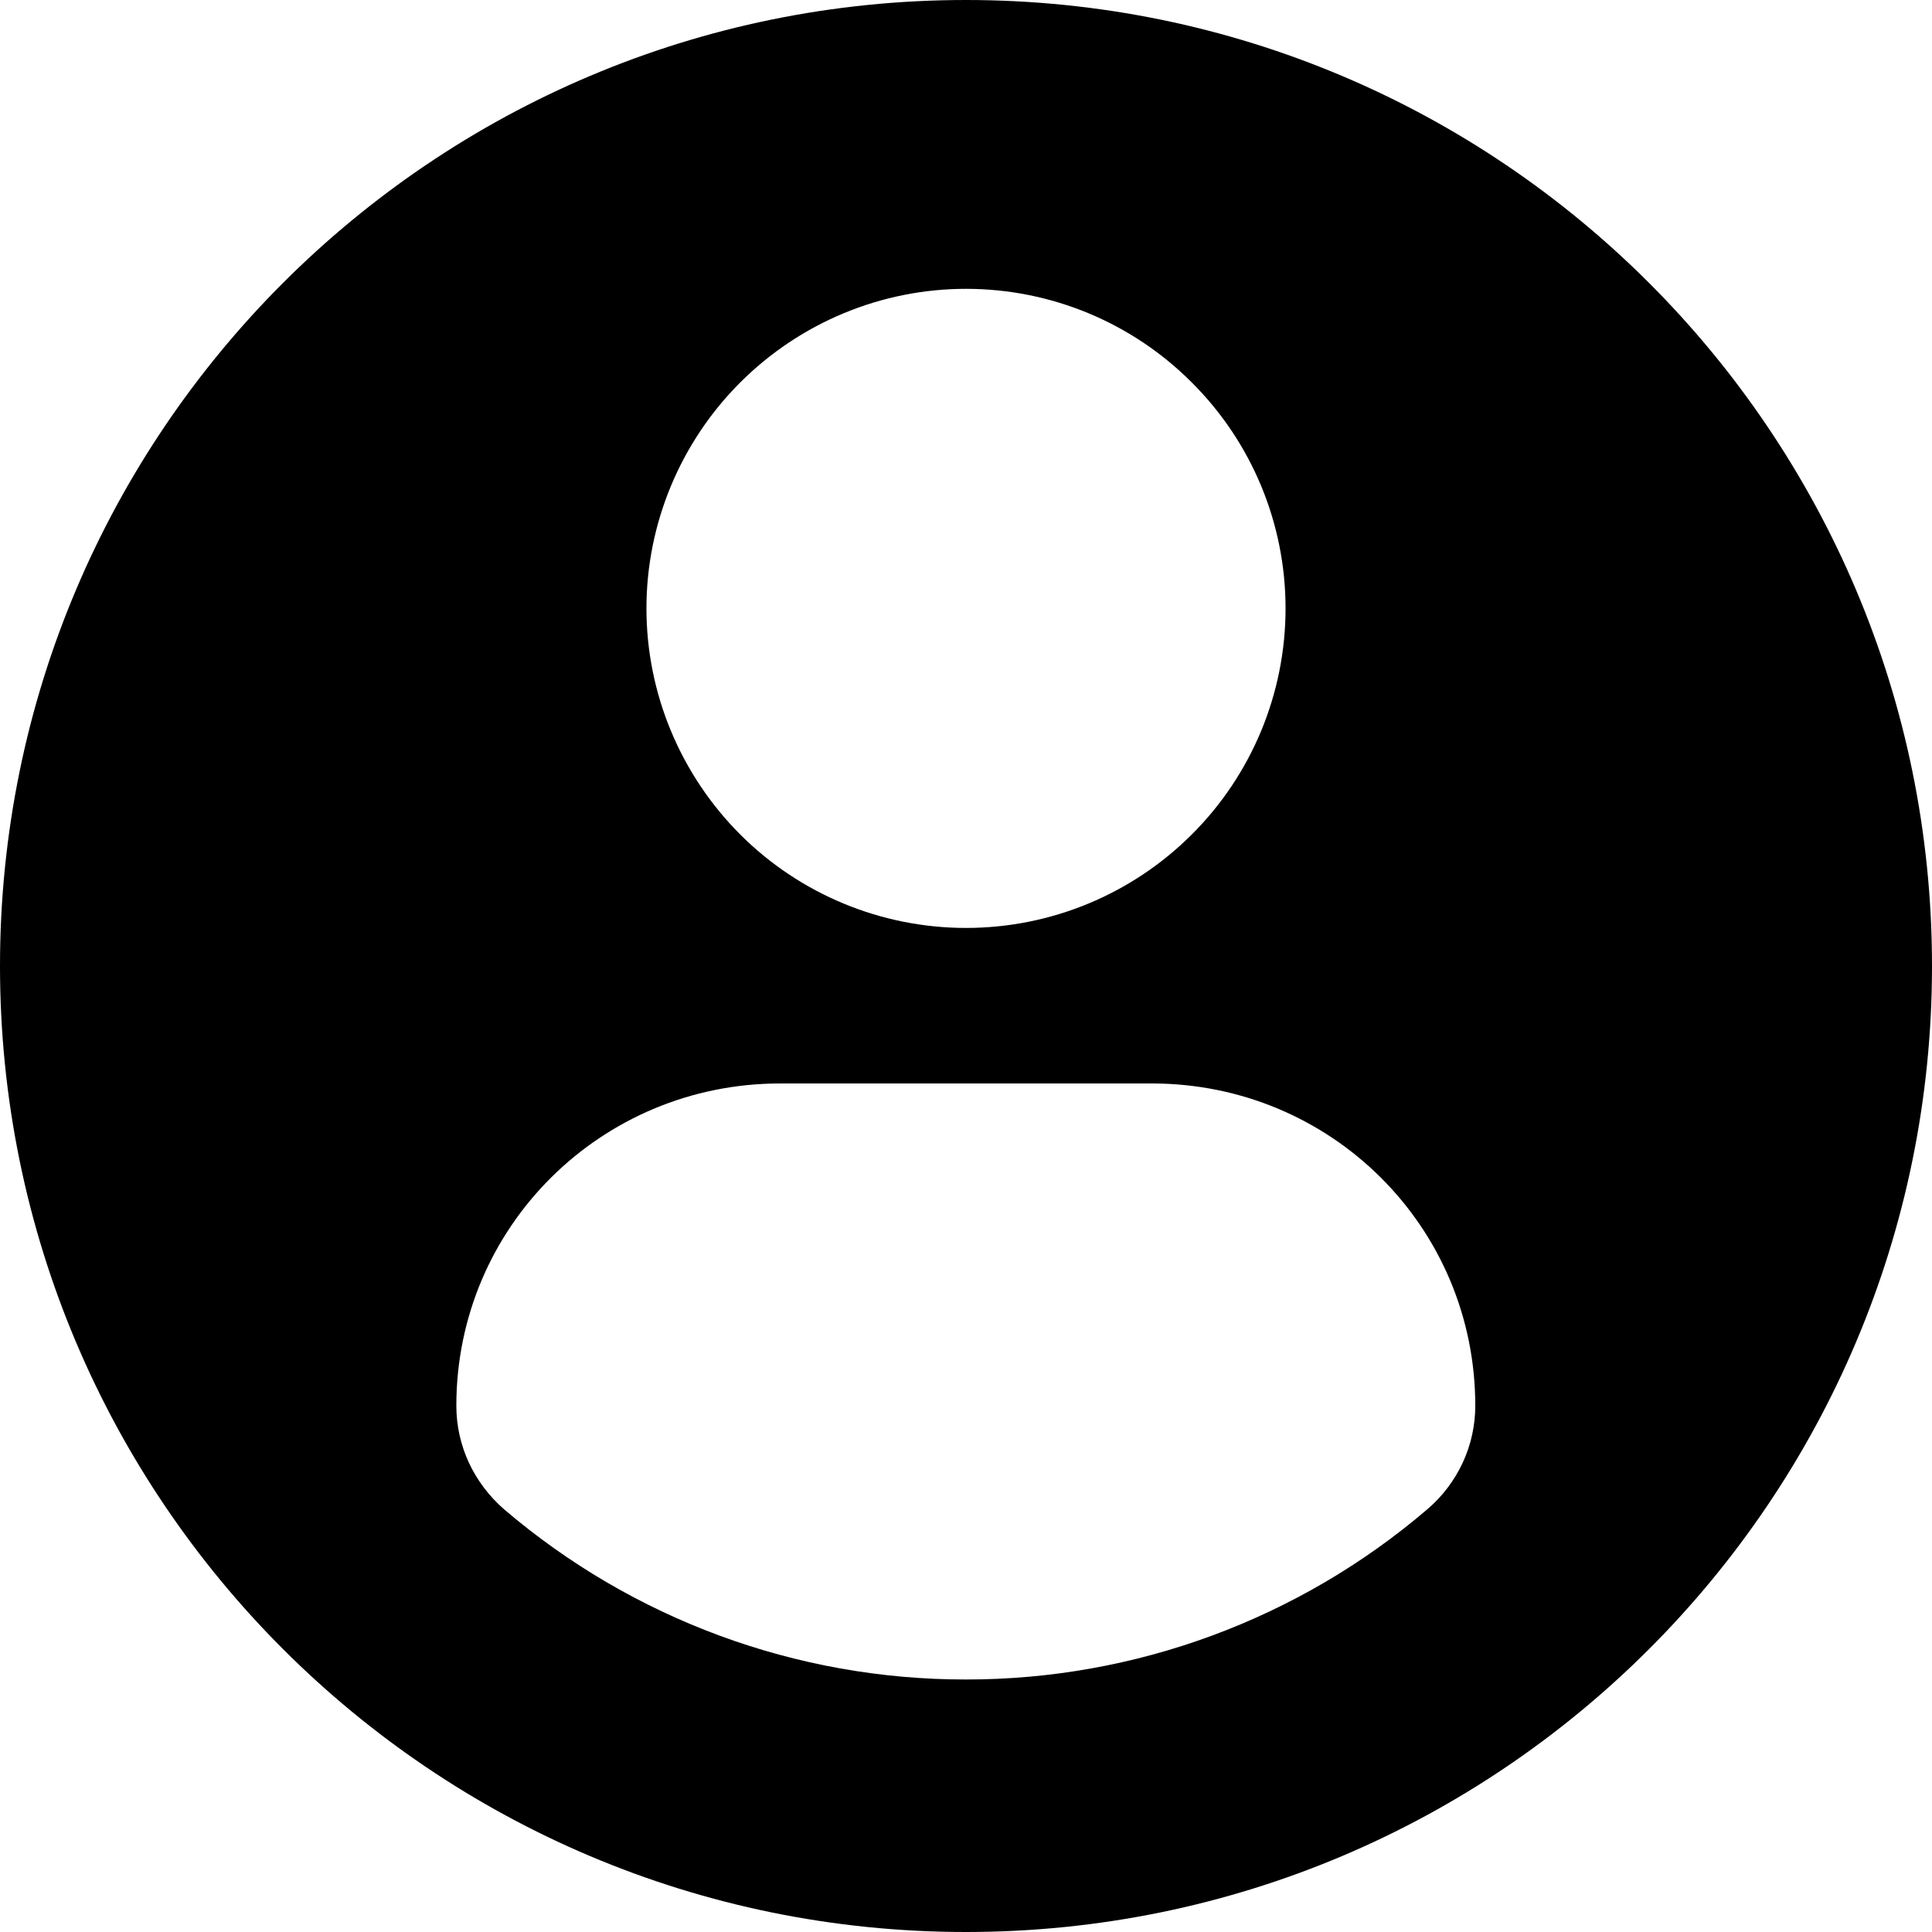 <svg width="10" height="10" viewBox="0 0 10 10" fill="none" xmlns="http://www.w3.org/2000/svg">
<g clip-path="url(#clip0_27_648)">
<path d="M5 0C2.239 0 0 2.239 0 5C0 7.761 2.239 10 5 10C7.762 10 10 7.761 10 5C10 2.239 7.762 0 5 0ZM5 1.495C5.439 1.495 5.859 1.669 6.169 1.98C6.48 2.29 6.654 2.71 6.654 3.149C6.654 3.588 6.48 4.008 6.17 4.318C5.859 4.629 5.439 4.803 5 4.803C4.562 4.803 4.141 4.629 3.831 4.319C3.521 4.008 3.346 3.588 3.346 3.149C3.346 2.711 3.521 2.29 3.831 1.98C4.141 1.67 4.561 1.495 5 1.495ZM4.999 8.693C4.123 8.694 3.275 8.381 2.609 7.812C2.532 7.745 2.47 7.663 2.427 7.571C2.384 7.478 2.362 7.378 2.362 7.276C2.362 6.35 3.112 5.608 4.038 5.608H5.962C6.889 5.608 7.636 6.35 7.636 7.276C7.636 7.378 7.614 7.478 7.571 7.571C7.528 7.663 7.466 7.745 7.389 7.811C6.723 8.381 5.875 8.694 4.999 8.693Z" fill="black"/>
</g>
<defs>
<clipPath id="clip0_27_648">
<rect width="10" height="10" fill="white"/>
</clipPath>
</defs>
</svg>
